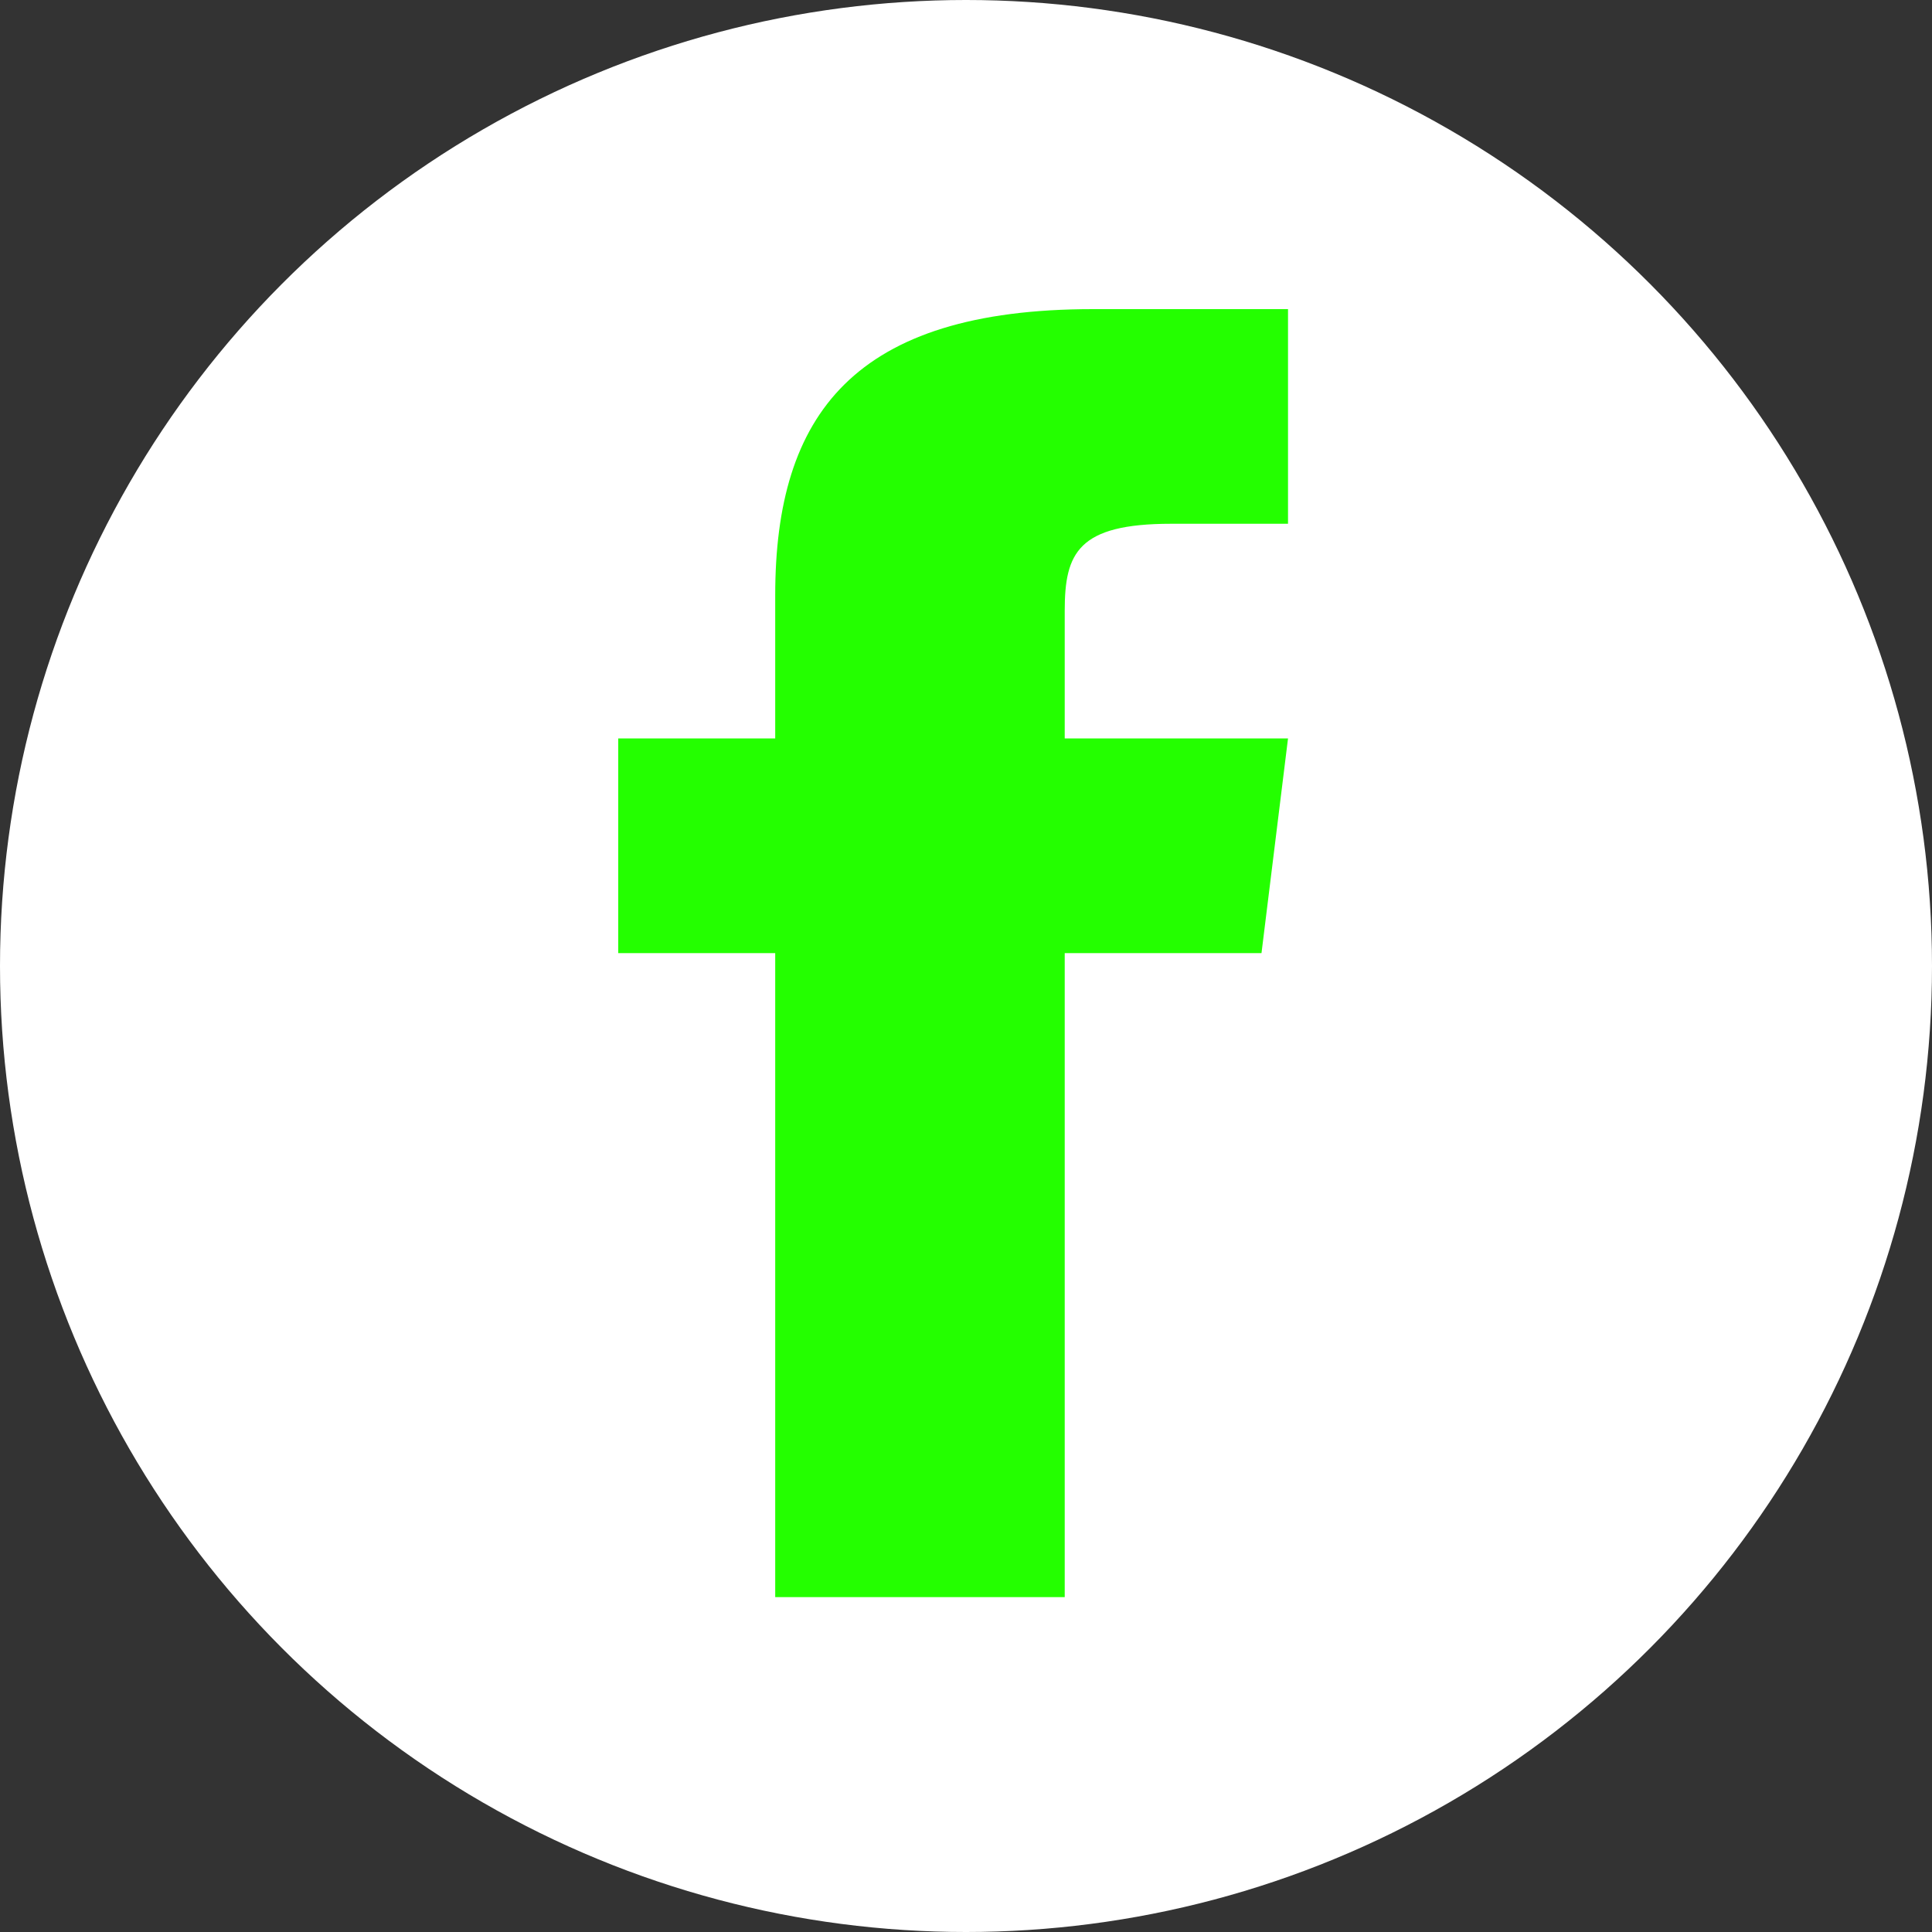 <svg width="40" height="40" viewBox="0 0 40 40" fill="none" xmlns="http://www.w3.org/2000/svg">
<rect x="0" y="0" width="40" height="40" fill="#333333" stroke="none"/>
<circle cx="20" cy="20" r="20" fill="white"/>
<path fill-rule="evenodd" clip-rule="evenodd" d="M22.044 15.289V12.643C22.044 11.448 22.319 10.844 24.247 10.844H26.667V6.4H22.63C17.682 6.4 16.05 8.58 16.05 12.323V15.289H12.8V19.733H16.05V33.067H22.044V19.733H26.118L26.667 15.289H22.044Z" fill="#24FF00"/>
</svg>
